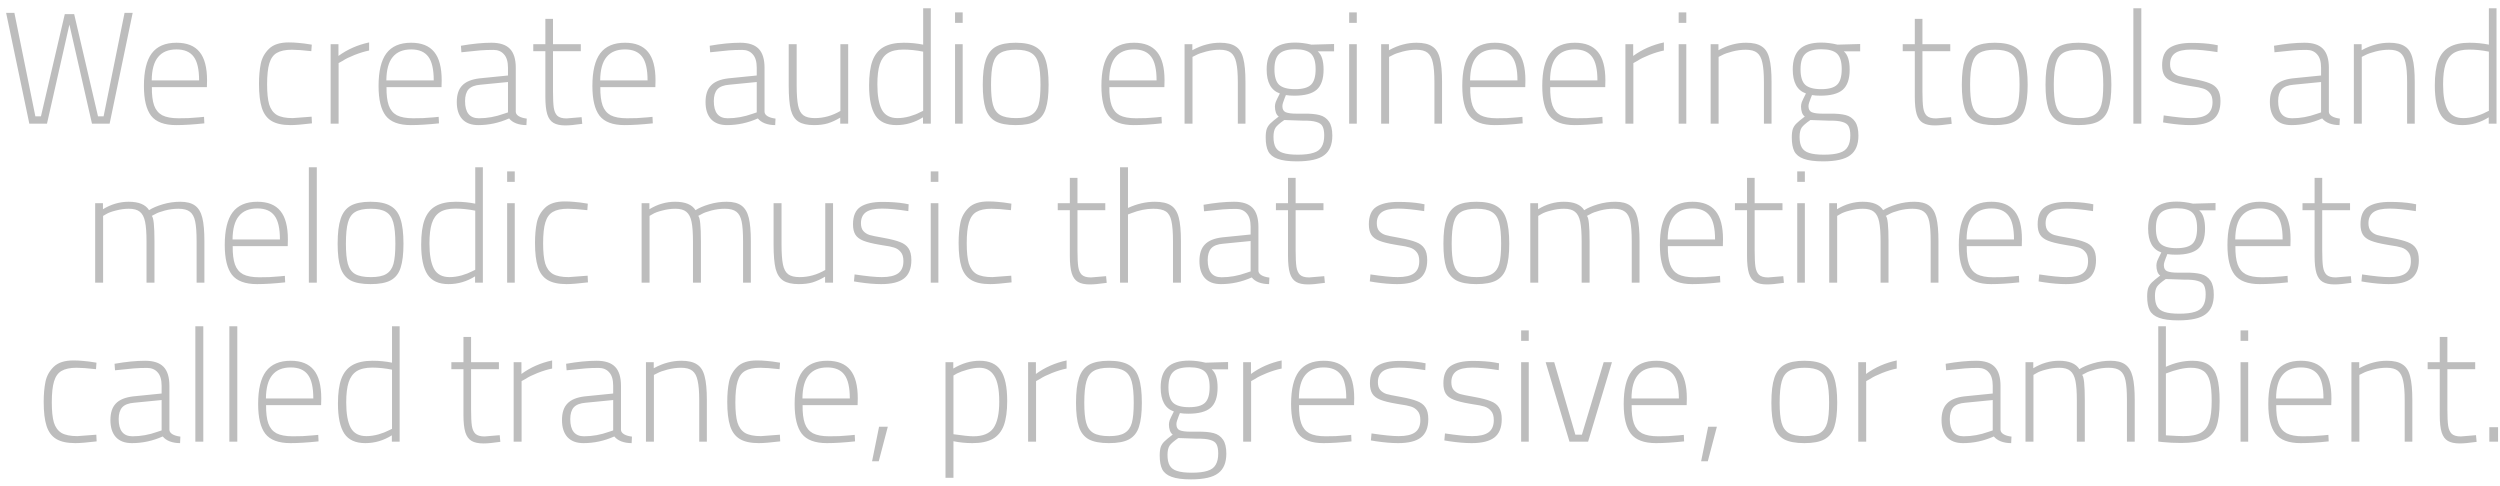 <svg width="283" height="55" viewBox="0 0 283 55" fill="none" xmlns="http://www.w3.org/2000/svg">
<path d="M0.692 1.454H1.628L4.004 13.172H4.634L7.334 1.598H8.396L11.095 13.172H11.726L14.101 1.454H15.02L12.409 14H10.412L7.856 2.786L5.318 14H3.32L0.692 1.454ZM19.946 14.162C18.602 14.162 17.654 13.808 17.102 13.1C16.562 12.392 16.292 11.27 16.292 9.734C16.292 8.066 16.586 6.836 17.174 6.044C17.774 5.24 18.71 4.838 19.982 4.838C21.158 4.838 22.028 5.186 22.592 5.882C23.156 6.566 23.438 7.64 23.438 9.104L23.42 9.86H17.192C17.18 10.724 17.264 11.414 17.444 11.93C17.624 12.434 17.93 12.806 18.362 13.046C18.806 13.274 19.418 13.388 20.198 13.388C20.522 13.388 20.9 13.382 21.332 13.37C21.776 13.346 22.184 13.316 22.556 13.28L23.096 13.226L23.132 13.964C21.884 14.096 20.822 14.162 19.946 14.162ZM22.538 9.104C22.538 7.856 22.334 6.962 21.926 6.422C21.518 5.87 20.87 5.594 19.982 5.594C19.058 5.594 18.362 5.882 17.894 6.458C17.426 7.022 17.186 7.904 17.174 9.104H22.538ZM32.9 14.162C31.976 14.162 31.256 14.006 30.74 13.694C30.224 13.382 29.858 12.89 29.642 12.218C29.426 11.546 29.318 10.64 29.318 9.5C29.318 8.636 29.384 7.88 29.516 7.232C29.648 6.572 29.96 6.002 30.452 5.522C30.944 5.042 31.688 4.802 32.684 4.802C33.056 4.802 33.422 4.82 33.782 4.856C34.142 4.88 34.646 4.946 35.294 5.054L35.24 5.792C34.292 5.684 33.56 5.63 33.044 5.63C32.312 5.63 31.742 5.75 31.334 5.99C30.938 6.218 30.656 6.614 30.488 7.178C30.32 7.73 30.236 8.522 30.236 9.554C30.236 10.526 30.314 11.282 30.47 11.822C30.638 12.362 30.926 12.758 31.334 13.01C31.754 13.25 32.354 13.37 33.134 13.37L35.276 13.208L35.312 13.964C34.22 14.096 33.416 14.162 32.9 14.162ZM37.429 5H38.312V6.332C39.331 5.588 40.489 5.078 41.785 4.802V5.72C41.294 5.816 40.742 5.984 40.13 6.224C39.529 6.464 39.092 6.68 38.816 6.872L38.33 7.142V14H37.429V5ZM46.507 14.162C45.163 14.162 44.215 13.808 43.663 13.1C43.123 12.392 42.853 11.27 42.853 9.734C42.853 8.066 43.147 6.836 43.735 6.044C44.335 5.24 45.271 4.838 46.543 4.838C47.719 4.838 48.589 5.186 49.153 5.882C49.717 6.566 49.999 7.64 49.999 9.104L49.981 9.86H43.753C43.741 10.724 43.825 11.414 44.005 11.93C44.185 12.434 44.491 12.806 44.923 13.046C45.367 13.274 45.979 13.388 46.759 13.388C47.083 13.388 47.461 13.382 47.893 13.37C48.337 13.346 48.745 13.316 49.117 13.28L49.657 13.226L49.693 13.964C48.445 14.096 47.383 14.162 46.507 14.162ZM49.099 9.104C49.099 7.856 48.895 6.962 48.487 6.422C48.079 5.87 47.431 5.594 46.543 5.594C45.619 5.594 44.923 5.882 44.455 6.458C43.987 7.022 43.747 7.904 43.735 9.104H49.099ZM54.138 14.162C53.346 14.162 52.739 13.934 52.319 13.478C51.911 13.022 51.708 12.38 51.708 11.552C51.708 10.724 51.911 10.1 52.319 9.68C52.727 9.248 53.382 8.978 54.282 8.87L57.504 8.546V7.682C57.504 6.986 57.353 6.476 57.053 6.152C56.766 5.816 56.364 5.648 55.847 5.648C55.319 5.648 54.828 5.666 54.371 5.702C53.916 5.738 53.202 5.81 52.23 5.918L52.175 5.18C53.471 4.952 54.623 4.838 55.632 4.838C56.58 4.838 57.276 5.066 57.719 5.522C58.163 5.978 58.386 6.698 58.386 7.682V12.668C58.398 12.86 58.511 13.022 58.727 13.154C58.944 13.286 59.243 13.376 59.627 13.424L59.592 14.162C59.16 14.162 58.77 14.096 58.422 13.964C58.086 13.832 57.822 13.646 57.63 13.406C56.502 13.91 55.337 14.162 54.138 14.162ZM54.209 13.388C55.145 13.388 56.081 13.22 57.017 12.884L57.504 12.722V9.284L54.389 9.59C53.766 9.638 53.316 9.812 53.039 10.112C52.776 10.412 52.644 10.856 52.644 11.444C52.644 12.74 53.166 13.388 54.209 13.388ZM64.003 14.198C63.427 14.198 62.977 14.102 62.653 13.91C62.329 13.718 62.095 13.394 61.951 12.938C61.807 12.47 61.735 11.81 61.735 10.958V5.792H60.367V5H61.735V2.138H62.599V5H65.749V5.792H62.599V10.346C62.599 11.174 62.629 11.792 62.689 12.2C62.749 12.596 62.881 12.896 63.085 13.1C63.301 13.304 63.649 13.406 64.129 13.406L65.839 13.262L65.911 14.018C65.071 14.138 64.435 14.198 64.003 14.198ZM70.712 14.162C69.368 14.162 68.42 13.808 67.868 13.1C67.328 12.392 67.058 11.27 67.058 9.734C67.058 8.066 67.352 6.836 67.94 6.044C68.54 5.24 69.476 4.838 70.748 4.838C71.924 4.838 72.794 5.186 73.358 5.882C73.922 6.566 74.204 7.64 74.204 9.104L74.186 9.86H67.958C67.946 10.724 68.03 11.414 68.21 11.93C68.39 12.434 68.696 12.806 69.128 13.046C69.572 13.274 70.184 13.388 70.964 13.388C71.288 13.388 71.666 13.382 72.098 13.37C72.542 13.346 72.95 13.316 73.322 13.28L73.862 13.226L73.898 13.964C72.65 14.096 71.588 14.162 70.712 14.162ZM73.304 9.104C73.304 7.856 73.1 6.962 72.692 6.422C72.284 5.87 71.636 5.594 70.748 5.594C69.824 5.594 69.128 5.882 68.66 6.458C68.192 7.022 67.952 7.904 67.94 9.104H73.304ZM82.298 14.162C81.506 14.162 80.9 13.934 80.48 13.478C80.072 13.022 79.868 12.38 79.868 11.552C79.868 10.724 80.072 10.1 80.48 9.68C80.888 9.248 81.542 8.978 82.442 8.87L85.664 8.546V7.682C85.664 6.986 85.514 6.476 85.214 6.152C84.926 5.816 84.524 5.648 84.008 5.648C83.48 5.648 82.988 5.666 82.532 5.702C82.076 5.738 81.362 5.81 80.39 5.918L80.336 5.18C81.632 4.952 82.784 4.838 83.792 4.838C84.74 4.838 85.436 5.066 85.88 5.522C86.324 5.978 86.546 6.698 86.546 7.682V12.668C86.558 12.86 86.672 13.022 86.888 13.154C87.104 13.286 87.404 13.376 87.788 13.424L87.752 14.162C87.32 14.162 86.93 14.096 86.582 13.964C86.246 13.832 85.982 13.646 85.79 13.406C84.662 13.91 83.498 14.162 82.298 14.162ZM82.37 13.388C83.306 13.388 84.242 13.22 85.178 12.884L85.664 12.722V9.284L82.55 9.59C81.926 9.638 81.476 9.812 81.2 10.112C80.936 10.412 80.804 10.856 80.804 11.444C80.804 12.74 81.326 13.388 82.37 13.388ZM92.145 14.162C91.377 14.162 90.789 14.03 90.381 13.766C89.973 13.502 89.685 13.058 89.517 12.434C89.361 11.798 89.283 10.886 89.283 9.698V5H90.183V9.644C90.183 10.652 90.237 11.42 90.345 11.948C90.453 12.464 90.651 12.83 90.939 13.046C91.227 13.262 91.659 13.37 92.235 13.37C93.243 13.37 94.209 13.1 95.133 12.56V5H96.015V14H95.115V13.316C94.635 13.604 94.167 13.82 93.711 13.964C93.267 14.096 92.745 14.162 92.145 14.162ZM101.478 14.162C100.374 14.162 99.582 13.802 99.102 13.082C98.622 12.35 98.382 11.216 98.382 9.68C98.382 8.516 98.508 7.586 98.76 6.89C99.024 6.182 99.438 5.666 100.002 5.342C100.578 5.006 101.346 4.838 102.306 4.838C103.062 4.838 103.794 4.91 104.502 5.054V0.932H105.366V14H104.484V13.28C103.548 13.868 102.546 14.162 101.478 14.162ZM101.604 13.37C102.036 13.37 102.492 13.304 102.972 13.172C103.452 13.028 103.824 12.884 104.088 12.74L104.502 12.542V5.846C103.71 5.69 102.966 5.612 102.27 5.612C101.514 5.612 100.92 5.75 100.488 6.026C100.068 6.302 99.768 6.722 99.588 7.286C99.408 7.85 99.318 8.606 99.318 9.554C99.318 10.826 99.486 11.78 99.822 12.416C100.17 13.052 100.764 13.37 101.604 13.37ZM108.111 5H108.975V14H108.111V5ZM108.111 1.4H108.975V2.588H108.111V1.4ZM114.975 14.162C113.991 14.162 113.229 14.018 112.689 13.73C112.161 13.43 111.789 12.956 111.573 12.308C111.357 11.648 111.249 10.742 111.249 9.59C111.249 8.378 111.363 7.436 111.591 6.764C111.819 6.08 112.197 5.588 112.725 5.288C113.265 4.988 114.015 4.838 114.975 4.838C115.947 4.838 116.697 4.994 117.225 5.306C117.765 5.606 118.143 6.098 118.359 6.782C118.587 7.454 118.701 8.39 118.701 9.59C118.701 10.742 118.593 11.648 118.377 12.308C118.173 12.956 117.801 13.43 117.261 13.73C116.733 14.018 115.971 14.162 114.975 14.162ZM115.011 13.37C115.791 13.37 116.373 13.25 116.757 13.01C117.153 12.77 117.423 12.392 117.567 11.876C117.711 11.348 117.783 10.586 117.783 9.59C117.783 8.534 117.705 7.73 117.549 7.178C117.393 6.614 117.117 6.218 116.721 5.99C116.337 5.75 115.767 5.63 115.011 5.63C114.243 5.63 113.655 5.75 113.247 5.99C112.851 6.218 112.575 6.614 112.419 7.178C112.263 7.73 112.185 8.534 112.185 9.59C112.185 10.574 112.257 11.33 112.401 11.858C112.545 12.386 112.815 12.77 113.211 13.01C113.619 13.25 114.219 13.37 115.011 13.37ZM128.333 14.162C126.989 14.162 126.041 13.808 125.489 13.1C124.949 12.392 124.679 11.27 124.679 9.734C124.679 8.066 124.973 6.836 125.561 6.044C126.161 5.24 127.097 4.838 128.369 4.838C129.545 4.838 130.415 5.186 130.979 5.882C131.543 6.566 131.825 7.64 131.825 9.104L131.807 9.86H125.579C125.567 10.724 125.651 11.414 125.831 11.93C126.011 12.434 126.317 12.806 126.749 13.046C127.193 13.274 127.805 13.388 128.585 13.388C128.909 13.388 129.287 13.382 129.719 13.37C130.163 13.346 130.571 13.316 130.943 13.28L131.483 13.226L131.519 13.964C130.271 14.096 129.209 14.162 128.333 14.162ZM130.925 9.104C130.925 7.856 130.721 6.962 130.313 6.422C129.905 5.87 129.257 5.594 128.369 5.594C127.445 5.594 126.749 5.882 126.281 6.458C125.813 7.022 125.573 7.904 125.561 9.104H130.925ZM134.092 5H134.974V5.684C135.55 5.372 136.084 5.156 136.576 5.036C137.068 4.904 137.578 4.838 138.106 4.838C138.874 4.838 139.462 4.976 139.87 5.252C140.29 5.516 140.578 5.966 140.734 6.602C140.902 7.226 140.986 8.126 140.986 9.302V14H140.122V9.32C140.122 8.348 140.062 7.604 139.942 7.088C139.834 6.572 139.636 6.2 139.348 5.972C139.06 5.744 138.634 5.63 138.07 5.63C137.578 5.63 137.074 5.696 136.558 5.828C136.042 5.96 135.652 6.098 135.388 6.242L134.992 6.44V14H134.092V5ZM146.805 18.266C145.869 18.266 145.143 18.17 144.627 17.978C144.123 17.798 143.769 17.516 143.565 17.132C143.373 16.748 143.277 16.226 143.277 15.566C143.277 15.146 143.319 14.816 143.403 14.576C143.499 14.336 143.637 14.132 143.817 13.964C143.997 13.784 144.309 13.526 144.753 13.19C144.609 13.094 144.501 12.944 144.429 12.74C144.357 12.524 144.321 12.296 144.321 12.056C144.321 11.9 144.351 11.732 144.411 11.552C144.483 11.372 144.639 11.048 144.879 10.58C143.883 10.232 143.385 9.326 143.385 7.862C143.385 6.83 143.643 6.068 144.159 5.576C144.675 5.072 145.497 4.82 146.625 4.82C147.189 4.82 147.801 4.898 148.461 5.054L151.017 4.982V5.81H149.163C149.607 6.182 149.829 6.872 149.829 7.88C149.829 8.948 149.565 9.71 149.037 10.166C148.521 10.61 147.681 10.832 146.517 10.832C146.133 10.832 145.815 10.808 145.563 10.76C145.539 10.808 145.515 10.868 145.491 10.94C145.479 11 145.455 11.06 145.419 11.12C145.347 11.3 145.287 11.468 145.239 11.624C145.191 11.768 145.167 11.9 145.167 12.02C145.167 12.368 145.293 12.596 145.545 12.704C145.809 12.812 146.211 12.866 146.751 12.866H147.597C148.329 12.854 148.923 12.908 149.379 13.028C149.835 13.148 150.189 13.394 150.441 13.766C150.693 14.126 150.819 14.654 150.819 15.35C150.819 16.37 150.513 17.108 149.901 17.564C149.301 18.032 148.269 18.266 146.805 18.266ZM146.607 10.094C147.459 10.094 148.059 9.926 148.407 9.59C148.755 9.254 148.929 8.666 148.929 7.826C148.929 6.998 148.755 6.416 148.407 6.08C148.059 5.744 147.471 5.576 146.643 5.576C145.779 5.576 145.167 5.75 144.807 6.098C144.447 6.434 144.267 7.016 144.267 7.844C144.267 8.672 144.441 9.254 144.789 9.59C145.149 9.926 145.755 10.094 146.607 10.094ZM146.913 17.51C147.669 17.51 148.263 17.438 148.695 17.294C149.127 17.162 149.433 16.934 149.613 16.61C149.805 16.298 149.901 15.872 149.901 15.332C149.901 14.876 149.835 14.528 149.703 14.288C149.583 14.06 149.349 13.898 149.001 13.802C148.665 13.694 148.155 13.646 147.471 13.658L145.383 13.586C144.879 13.934 144.549 14.222 144.393 14.45C144.237 14.69 144.159 15.038 144.159 15.494C144.159 16.01 144.243 16.412 144.411 16.7C144.579 16.988 144.855 17.192 145.239 17.312C145.635 17.444 146.193 17.51 146.913 17.51ZM152.724 5H153.588V14H152.724V5ZM152.724 1.4H153.588V2.588H152.724V1.4ZM156.346 5H157.228V5.684C157.804 5.372 158.338 5.156 158.83 5.036C159.322 4.904 159.832 4.838 160.36 4.838C161.128 4.838 161.716 4.976 162.124 5.252C162.544 5.516 162.832 5.966 162.988 6.602C163.156 7.226 163.24 8.126 163.24 9.302V14H162.376V9.32C162.376 8.348 162.316 7.604 162.196 7.088C162.088 6.572 161.89 6.2 161.602 5.972C161.314 5.744 160.888 5.63 160.324 5.63C159.832 5.63 159.328 5.696 158.812 5.828C158.296 5.96 157.906 6.098 157.642 6.242L157.246 6.44V14H156.346V5ZM169.184 14.162C167.84 14.162 166.892 13.808 166.34 13.1C165.8 12.392 165.53 11.27 165.53 9.734C165.53 8.066 165.824 6.836 166.412 6.044C167.012 5.24 167.948 4.838 169.22 4.838C170.396 4.838 171.266 5.186 171.83 5.882C172.394 6.566 172.676 7.64 172.676 9.104L172.658 9.86H166.43C166.418 10.724 166.502 11.414 166.682 11.93C166.862 12.434 167.168 12.806 167.6 13.046C168.044 13.274 168.656 13.388 169.436 13.388C169.76 13.388 170.138 13.382 170.57 13.37C171.014 13.346 171.422 13.316 171.794 13.28L172.334 13.226L172.37 13.964C171.122 14.096 170.06 14.162 169.184 14.162ZM171.776 9.104C171.776 7.856 171.572 6.962 171.164 6.422C170.756 5.87 170.108 5.594 169.22 5.594C168.296 5.594 167.6 5.882 167.132 6.458C166.664 7.022 166.424 7.904 166.412 9.104H171.776ZM178.237 14.162C176.893 14.162 175.945 13.808 175.393 13.1C174.853 12.392 174.583 11.27 174.583 9.734C174.583 8.066 174.877 6.836 175.465 6.044C176.065 5.24 177.001 4.838 178.273 4.838C179.449 4.838 180.319 5.186 180.883 5.882C181.447 6.566 181.729 7.64 181.729 9.104L181.711 9.86H175.483C175.471 10.724 175.555 11.414 175.735 11.93C175.915 12.434 176.221 12.806 176.653 13.046C177.097 13.274 177.709 13.388 178.489 13.388C178.813 13.388 179.191 13.382 179.623 13.37C180.067 13.346 180.475 13.316 180.847 13.28L181.387 13.226L181.423 13.964C180.175 14.096 179.113 14.162 178.237 14.162ZM180.829 9.104C180.829 7.856 180.625 6.962 180.217 6.422C179.809 5.87 179.161 5.594 178.273 5.594C177.349 5.594 176.653 5.882 176.185 6.458C175.717 7.022 175.477 7.904 175.465 9.104H180.829ZM183.996 5H184.878V6.332C185.898 5.588 187.056 5.078 188.352 4.802V5.72C187.86 5.816 187.308 5.984 186.696 6.224C186.096 6.464 185.658 6.68 185.382 6.872L184.896 7.142V14H183.996V5ZM190.025 5H190.889V14H190.025V5ZM190.025 1.4H190.889V2.588H190.025V1.4ZM193.646 5H194.528V5.684C195.104 5.372 195.638 5.156 196.13 5.036C196.622 4.904 197.132 4.838 197.66 4.838C198.428 4.838 199.016 4.976 199.424 5.252C199.844 5.516 200.132 5.966 200.288 6.602C200.456 7.226 200.54 8.126 200.54 9.302V14H199.676V9.32C199.676 8.348 199.616 7.604 199.496 7.088C199.388 6.572 199.19 6.2 198.902 5.972C198.614 5.744 198.188 5.63 197.624 5.63C197.132 5.63 196.628 5.696 196.112 5.828C195.596 5.96 195.206 6.098 194.942 6.242L194.546 6.44V14H193.646V5ZM206.359 18.266C205.423 18.266 204.697 18.17 204.181 17.978C203.677 17.798 203.323 17.516 203.119 17.132C202.927 16.748 202.831 16.226 202.831 15.566C202.831 15.146 202.873 14.816 202.957 14.576C203.053 14.336 203.191 14.132 203.371 13.964C203.551 13.784 203.863 13.526 204.307 13.19C204.163 13.094 204.055 12.944 203.983 12.74C203.911 12.524 203.875 12.296 203.875 12.056C203.875 11.9 203.905 11.732 203.965 11.552C204.037 11.372 204.193 11.048 204.433 10.58C203.437 10.232 202.939 9.326 202.939 7.862C202.939 6.83 203.197 6.068 203.713 5.576C204.229 5.072 205.051 4.82 206.179 4.82C206.743 4.82 207.355 4.898 208.015 5.054L210.571 4.982V5.81H208.717C209.161 6.182 209.383 6.872 209.383 7.88C209.383 8.948 209.119 9.71 208.591 10.166C208.075 10.61 207.235 10.832 206.071 10.832C205.687 10.832 205.369 10.808 205.117 10.76C205.093 10.808 205.069 10.868 205.045 10.94C205.033 11 205.009 11.06 204.973 11.12C204.901 11.3 204.841 11.468 204.793 11.624C204.745 11.768 204.721 11.9 204.721 12.02C204.721 12.368 204.847 12.596 205.099 12.704C205.363 12.812 205.765 12.866 206.305 12.866H207.151C207.883 12.854 208.477 12.908 208.933 13.028C209.389 13.148 209.743 13.394 209.995 13.766C210.247 14.126 210.373 14.654 210.373 15.35C210.373 16.37 210.067 17.108 209.455 17.564C208.855 18.032 207.823 18.266 206.359 18.266ZM206.161 10.094C207.013 10.094 207.613 9.926 207.961 9.59C208.309 9.254 208.483 8.666 208.483 7.826C208.483 6.998 208.309 6.416 207.961 6.08C207.613 5.744 207.025 5.576 206.197 5.576C205.333 5.576 204.721 5.75 204.361 6.098C204.001 6.434 203.821 7.016 203.821 7.844C203.821 8.672 203.995 9.254 204.343 9.59C204.703 9.926 205.309 10.094 206.161 10.094ZM206.467 17.51C207.223 17.51 207.817 17.438 208.249 17.294C208.681 17.162 208.987 16.934 209.167 16.61C209.359 16.298 209.455 15.872 209.455 15.332C209.455 14.876 209.389 14.528 209.257 14.288C209.137 14.06 208.903 13.898 208.555 13.802C208.219 13.694 207.709 13.646 207.025 13.658L204.937 13.586C204.433 13.934 204.103 14.222 203.947 14.45C203.791 14.69 203.713 15.038 203.713 15.494C203.713 16.01 203.797 16.412 203.965 16.7C204.133 16.988 204.409 17.192 204.793 17.312C205.189 17.444 205.747 17.51 206.467 17.51ZM219.024 14.198C218.448 14.198 217.998 14.102 217.674 13.91C217.35 13.718 217.116 13.394 216.972 12.938C216.828 12.47 216.756 11.81 216.756 10.958V5.792H215.388V5H216.756V2.138H217.62V5H220.77V5.792H217.62V10.346C217.62 11.174 217.65 11.792 217.71 12.2C217.77 12.596 217.902 12.896 218.106 13.1C218.322 13.304 218.67 13.406 219.15 13.406L220.86 13.262L220.932 14.018C220.092 14.138 219.456 14.198 219.024 14.198ZM225.805 14.162C224.821 14.162 224.059 14.018 223.519 13.73C222.991 13.43 222.619 12.956 222.403 12.308C222.187 11.648 222.079 10.742 222.079 9.59C222.079 8.378 222.193 7.436 222.421 6.764C222.649 6.08 223.027 5.588 223.555 5.288C224.095 4.988 224.845 4.838 225.805 4.838C226.777 4.838 227.527 4.994 228.055 5.306C228.595 5.606 228.973 6.098 229.189 6.782C229.417 7.454 229.531 8.39 229.531 9.59C229.531 10.742 229.423 11.648 229.207 12.308C229.003 12.956 228.631 13.43 228.091 13.73C227.563 14.018 226.801 14.162 225.805 14.162ZM225.841 13.37C226.621 13.37 227.203 13.25 227.587 13.01C227.983 12.77 228.253 12.392 228.397 11.876C228.541 11.348 228.613 10.586 228.613 9.59C228.613 8.534 228.535 7.73 228.379 7.178C228.223 6.614 227.947 6.218 227.551 5.99C227.167 5.75 226.597 5.63 225.841 5.63C225.073 5.63 224.485 5.75 224.077 5.99C223.681 6.218 223.405 6.614 223.249 7.178C223.093 7.73 223.015 8.534 223.015 9.59C223.015 10.574 223.087 11.33 223.231 11.858C223.375 12.386 223.645 12.77 224.041 13.01C224.449 13.25 225.049 13.37 225.841 13.37ZM235.28 14.162C234.296 14.162 233.534 14.018 232.994 13.73C232.466 13.43 232.094 12.956 231.878 12.308C231.662 11.648 231.554 10.742 231.554 9.59C231.554 8.378 231.668 7.436 231.896 6.764C232.124 6.08 232.502 5.588 233.03 5.288C233.57 4.988 234.32 4.838 235.28 4.838C236.252 4.838 237.002 4.994 237.53 5.306C238.07 5.606 238.448 6.098 238.664 6.782C238.892 7.454 239.006 8.39 239.006 9.59C239.006 10.742 238.898 11.648 238.682 12.308C238.478 12.956 238.106 13.43 237.566 13.73C237.038 14.018 236.276 14.162 235.28 14.162ZM235.316 13.37C236.096 13.37 236.678 13.25 237.062 13.01C237.458 12.77 237.728 12.392 237.872 11.876C238.016 11.348 238.088 10.586 238.088 9.59C238.088 8.534 238.01 7.73 237.854 7.178C237.698 6.614 237.422 6.218 237.026 5.99C236.642 5.75 236.072 5.63 235.316 5.63C234.548 5.63 233.96 5.75 233.552 5.99C233.156 6.218 232.88 6.614 232.724 7.178C232.568 7.73 232.49 8.534 232.49 9.59C232.49 10.574 232.562 11.33 232.706 11.858C232.85 12.386 233.12 12.77 233.516 13.01C233.924 13.25 234.524 13.37 235.316 13.37ZM241.497 0.932H242.397V14H241.497V0.932ZM247.938 14.162C247.206 14.162 246.36 14.09 245.4 13.946L244.86 13.856L244.932 13.064C246.288 13.268 247.314 13.37 248.01 13.37C248.85 13.37 249.468 13.226 249.864 12.938C250.26 12.65 250.458 12.188 250.458 11.552C250.458 11.096 250.356 10.754 250.152 10.526C249.96 10.286 249.708 10.118 249.396 10.022C249.096 9.926 248.676 9.842 248.136 9.77C248.052 9.746 247.914 9.722 247.722 9.698C246.942 9.566 246.342 9.416 245.922 9.248C245.502 9.08 245.202 8.852 245.022 8.564C244.842 8.276 244.752 7.886 244.752 7.394C244.752 6.446 245.034 5.786 245.598 5.414C246.174 5.042 247.002 4.856 248.082 4.856C249.042 4.856 249.876 4.916 250.584 5.036L251.052 5.126L251.016 5.9C249.792 5.708 248.802 5.612 248.046 5.612C247.206 5.612 246.594 5.75 246.21 6.026C245.838 6.302 245.652 6.716 245.652 7.268C245.652 7.652 245.742 7.946 245.922 8.15C246.102 8.354 246.336 8.504 246.624 8.6C246.924 8.684 247.356 8.774 247.92 8.87C248.004 8.894 248.13 8.918 248.298 8.942C249.09 9.086 249.69 9.242 250.098 9.41C250.518 9.566 250.83 9.8 251.034 10.112C251.25 10.424 251.358 10.868 251.358 11.444C251.358 12.404 251.076 13.1 250.512 13.532C249.96 13.952 249.102 14.162 247.938 14.162ZM259.38 14.162C258.588 14.162 257.982 13.934 257.562 13.478C257.154 13.022 256.95 12.38 256.95 11.552C256.95 10.724 257.154 10.1 257.562 9.68C257.97 9.248 258.624 8.978 259.524 8.87L262.746 8.546V7.682C262.746 6.986 262.596 6.476 262.296 6.152C262.008 5.816 261.606 5.648 261.09 5.648C260.562 5.648 260.07 5.666 259.614 5.702C259.158 5.738 258.444 5.81 257.472 5.918L257.418 5.18C258.714 4.952 259.866 4.838 260.874 4.838C261.822 4.838 262.518 5.066 262.962 5.522C263.406 5.978 263.628 6.698 263.628 7.682V12.668C263.64 12.86 263.754 13.022 263.97 13.154C264.186 13.286 264.486 13.376 264.87 13.424L264.834 14.162C264.402 14.162 264.012 14.096 263.664 13.964C263.328 13.832 263.064 13.646 262.872 13.406C261.744 13.91 260.58 14.162 259.38 14.162ZM259.452 13.388C260.388 13.388 261.324 13.22 262.26 12.884L262.746 12.722V9.284L259.632 9.59C259.008 9.638 258.558 9.812 258.282 10.112C258.018 10.412 257.886 10.856 257.886 11.444C257.886 12.74 258.408 13.388 259.452 13.388ZM266.455 5H267.337V5.684C267.913 5.372 268.447 5.156 268.939 5.036C269.431 4.904 269.941 4.838 270.469 4.838C271.237 4.838 271.825 4.976 272.233 5.252C272.653 5.516 272.941 5.966 273.097 6.602C273.265 7.226 273.349 8.126 273.349 9.302V14H272.485V9.32C272.485 8.348 272.425 7.604 272.305 7.088C272.197 6.572 271.999 6.2 271.711 5.972C271.423 5.744 270.997 5.63 270.433 5.63C269.941 5.63 269.437 5.696 268.921 5.828C268.405 5.96 268.015 6.098 267.751 6.242L267.355 6.44V14H266.455V5ZM278.718 14.162C277.614 14.162 276.822 13.802 276.342 13.082C275.862 12.35 275.622 11.216 275.622 9.68C275.622 8.516 275.748 7.586 276 6.89C276.264 6.182 276.678 5.666 277.242 5.342C277.818 5.006 278.586 4.838 279.546 4.838C280.302 4.838 281.034 4.91 281.742 5.054V0.932H282.606V14H281.724V13.28C280.788 13.868 279.786 14.162 278.718 14.162ZM278.844 13.37C279.276 13.37 279.732 13.304 280.212 13.172C280.692 13.028 281.064 12.884 281.328 12.74L281.742 12.542V5.846C280.95 5.69 280.206 5.612 279.51 5.612C278.754 5.612 278.16 5.75 277.728 6.026C277.308 6.302 277.008 6.722 276.828 7.286C276.648 7.85 276.558 8.606 276.558 9.554C276.558 10.826 276.726 11.78 277.062 12.416C277.41 13.052 278.004 13.37 278.844 13.37ZM10.772 23H11.654V23.684C12.578 23.12 13.55 22.838 14.57 22.838C15.71 22.838 16.478 23.156 16.874 23.792C17.258 23.54 17.774 23.318 18.422 23.126C19.07 22.934 19.73 22.838 20.402 22.838C21.122 22.838 21.68 22.982 22.076 23.27C22.472 23.558 22.748 24.02 22.904 24.656C23.06 25.292 23.138 26.174 23.138 27.302V32H22.256V27.32C22.256 26.324 22.202 25.574 22.094 25.07C21.986 24.554 21.788 24.188 21.5 23.972C21.212 23.744 20.78 23.63 20.204 23.63C19.688 23.63 19.178 23.696 18.674 23.828C18.17 23.96 17.798 24.098 17.558 24.242L17.18 24.44C17.384 24.608 17.486 25.568 17.486 27.32V32H16.586V27.356C16.586 26.372 16.532 25.622 16.424 25.106C16.316 24.578 16.118 24.2 15.83 23.972C15.554 23.744 15.14 23.63 14.588 23.63C14.108 23.63 13.622 23.696 13.13 23.828C12.638 23.948 12.266 24.086 12.014 24.242L11.672 24.44V32H10.772V23ZM29.096 32.162C27.752 32.162 26.804 31.808 26.252 31.1C25.712 30.392 25.442 29.27 25.442 27.734C25.442 26.066 25.736 24.836 26.324 24.044C26.924 23.24 27.86 22.838 29.132 22.838C30.308 22.838 31.178 23.186 31.742 23.882C32.306 24.566 32.588 25.64 32.588 27.104L32.57 27.86H26.342C26.33 28.724 26.414 29.414 26.594 29.93C26.774 30.434 27.08 30.806 27.512 31.046C27.956 31.274 28.568 31.388 29.348 31.388C29.672 31.388 30.05 31.382 30.482 31.37C30.926 31.346 31.334 31.316 31.706 31.28L32.246 31.226L32.282 31.964C31.034 32.096 29.972 32.162 29.096 32.162ZM31.688 27.104C31.688 25.856 31.484 24.962 31.076 24.422C30.668 23.87 30.02 23.594 29.132 23.594C28.208 23.594 27.512 23.882 27.044 24.458C26.576 25.022 26.336 25.904 26.324 27.104H31.688ZM34.962 18.932H35.862V32H34.962V18.932ZM41.947 32.162C40.963 32.162 40.201 32.018 39.661 31.73C39.133 31.43 38.761 30.956 38.545 30.308C38.329 29.648 38.221 28.742 38.221 27.59C38.221 26.378 38.335 25.436 38.563 24.764C38.791 24.08 39.169 23.588 39.697 23.288C40.237 22.988 40.987 22.838 41.947 22.838C42.919 22.838 43.669 22.994 44.197 23.306C44.737 23.606 45.115 24.098 45.331 24.782C45.559 25.454 45.673 26.39 45.673 27.59C45.673 28.742 45.565 29.648 45.349 30.308C45.145 30.956 44.773 31.43 44.233 31.73C43.705 32.018 42.943 32.162 41.947 32.162ZM41.983 31.37C42.763 31.37 43.345 31.25 43.729 31.01C44.125 30.77 44.395 30.392 44.539 29.876C44.683 29.348 44.755 28.586 44.755 27.59C44.755 26.534 44.677 25.73 44.521 25.178C44.365 24.614 44.089 24.218 43.693 23.99C43.309 23.75 42.739 23.63 41.983 23.63C41.215 23.63 40.627 23.75 40.219 23.99C39.823 24.218 39.547 24.614 39.391 25.178C39.235 25.73 39.157 26.534 39.157 27.59C39.157 28.574 39.229 29.33 39.373 29.858C39.517 30.386 39.787 30.77 40.183 31.01C40.591 31.25 41.191 31.37 41.983 31.37ZM50.773 32.162C49.669 32.162 48.877 31.802 48.398 31.082C47.917 30.35 47.678 29.216 47.678 27.68C47.678 26.516 47.803 25.586 48.056 24.89C48.319 24.182 48.733 23.666 49.297 23.342C49.873 23.006 50.642 22.838 51.602 22.838C52.358 22.838 53.09 22.91 53.797 23.054V18.932H54.661V32H53.779V31.28C52.843 31.868 51.842 32.162 50.773 32.162ZM50.9 31.37C51.331 31.37 51.788 31.304 52.267 31.172C52.748 31.028 53.12 30.884 53.383 30.74L53.797 30.542V23.846C53.005 23.69 52.261 23.612 51.566 23.612C50.809 23.612 50.215 23.75 49.783 24.026C49.364 24.302 49.063 24.722 48.883 25.286C48.703 25.85 48.614 26.606 48.614 27.554C48.614 28.826 48.782 29.78 49.117 30.416C49.465 31.052 50.059 31.37 50.9 31.37ZM57.407 23H58.271V32H57.407V23ZM57.407 19.4H58.271V20.588H57.407V19.4ZM64.145 32.162C63.221 32.162 62.501 32.006 61.985 31.694C61.469 31.382 61.103 30.89 60.887 30.218C60.671 29.546 60.563 28.64 60.563 27.5C60.563 26.636 60.629 25.88 60.761 25.232C60.893 24.572 61.205 24.002 61.697 23.522C62.189 23.042 62.933 22.802 63.929 22.802C64.301 22.802 64.667 22.82 65.027 22.856C65.387 22.88 65.891 22.946 66.539 23.054L66.485 23.792C65.537 23.684 64.805 23.63 64.289 23.63C63.557 23.63 62.987 23.75 62.579 23.99C62.183 24.218 61.901 24.614 61.733 25.178C61.565 25.73 61.481 26.522 61.481 27.554C61.481 28.526 61.559 29.282 61.715 29.822C61.883 30.362 62.171 30.758 62.579 31.01C62.999 31.25 63.599 31.37 64.379 31.37L66.521 31.208L66.557 31.964C65.465 32.096 64.661 32.162 64.145 32.162ZM72.63 23H73.512V23.684C74.436 23.12 75.408 22.838 76.428 22.838C77.568 22.838 78.336 23.156 78.732 23.792C79.116 23.54 79.632 23.318 80.28 23.126C80.928 22.934 81.588 22.838 82.26 22.838C82.98 22.838 83.538 22.982 83.934 23.27C84.33 23.558 84.606 24.02 84.762 24.656C84.918 25.292 84.996 26.174 84.996 27.302V32H84.114V27.32C84.114 26.324 84.06 25.574 83.952 25.07C83.844 24.554 83.646 24.188 83.358 23.972C83.07 23.744 82.638 23.63 82.062 23.63C81.546 23.63 81.036 23.696 80.532 23.828C80.028 23.96 79.656 24.098 79.416 24.242L79.038 24.44C79.242 24.608 79.344 25.568 79.344 27.32V32H78.444V27.356C78.444 26.372 78.39 25.622 78.282 25.106C78.174 24.578 77.976 24.2 77.688 23.972C77.412 23.744 76.998 23.63 76.446 23.63C75.966 23.63 75.48 23.696 74.988 23.828C74.496 23.948 74.124 24.086 73.872 24.242L73.53 24.44V32H72.63V23ZM90.431 32.162C89.663 32.162 89.075 32.03 88.667 31.766C88.259 31.502 87.971 31.058 87.803 30.434C87.647 29.798 87.569 28.886 87.569 27.698V23H88.469V27.644C88.469 28.652 88.523 29.42 88.631 29.948C88.739 30.464 88.937 30.83 89.225 31.046C89.513 31.262 89.945 31.37 90.521 31.37C91.529 31.37 92.495 31.1 93.419 30.56V23H94.301V32H93.401V31.316C92.921 31.604 92.453 31.82 91.997 31.964C91.553 32.096 91.031 32.162 90.431 32.162ZM99.746 32.162C99.014 32.162 98.168 32.09 97.208 31.946L96.668 31.856L96.74 31.064C98.096 31.268 99.122 31.37 99.818 31.37C100.658 31.37 101.276 31.226 101.672 30.938C102.068 30.65 102.266 30.188 102.266 29.552C102.266 29.096 102.164 28.754 101.96 28.526C101.768 28.286 101.516 28.118 101.204 28.022C100.904 27.926 100.484 27.842 99.944 27.77C99.86 27.746 99.722 27.722 99.53 27.698C98.75 27.566 98.15 27.416 97.73 27.248C97.31 27.08 97.01 26.852 96.83 26.564C96.65 26.276 96.56 25.886 96.56 25.394C96.56 24.446 96.842 23.786 97.406 23.414C97.982 23.042 98.81 22.856 99.89 22.856C100.85 22.856 101.684 22.916 102.392 23.036L102.86 23.126L102.824 23.9C101.6 23.708 100.61 23.612 99.854 23.612C99.014 23.612 98.402 23.75 98.018 24.026C97.646 24.302 97.46 24.716 97.46 25.268C97.46 25.652 97.55 25.946 97.73 26.15C97.91 26.354 98.144 26.504 98.432 26.6C98.732 26.684 99.164 26.774 99.728 26.87C99.812 26.894 99.938 26.918 100.106 26.942C100.898 27.086 101.498 27.242 101.906 27.41C102.326 27.566 102.638 27.8 102.842 28.112C103.058 28.424 103.166 28.868 103.166 29.444C103.166 30.404 102.884 31.1 102.32 31.532C101.768 31.952 100.91 32.162 99.746 32.162ZM105.36 23H106.224V32H105.36V23ZM105.36 19.4H106.224V20.588H105.36V19.4ZM112.098 32.162C111.174 32.162 110.454 32.006 109.938 31.694C109.422 31.382 109.056 30.89 108.84 30.218C108.624 29.546 108.516 28.64 108.516 27.5C108.516 26.636 108.582 25.88 108.714 25.232C108.846 24.572 109.158 24.002 109.65 23.522C110.142 23.042 110.886 22.802 111.882 22.802C112.254 22.802 112.62 22.82 112.98 22.856C113.34 22.88 113.844 22.946 114.492 23.054L114.438 23.792C113.49 23.684 112.758 23.63 112.242 23.63C111.51 23.63 110.94 23.75 110.532 23.99C110.136 24.218 109.854 24.614 109.686 25.178C109.518 25.73 109.434 26.522 109.434 27.554C109.434 28.526 109.512 29.282 109.668 29.822C109.836 30.362 110.124 30.758 110.532 31.01C110.952 31.25 111.552 31.37 112.332 31.37L114.474 31.208L114.51 31.964C113.418 32.096 112.614 32.162 112.098 32.162ZM123.373 32.198C122.797 32.198 122.347 32.102 122.023 31.91C121.699 31.718 121.465 31.394 121.321 30.938C121.177 30.47 121.105 29.81 121.105 28.958V23.792H119.737V23H121.105V20.138H121.969V23H125.119V23.792H121.969V28.346C121.969 29.174 121.999 29.792 122.059 30.2C122.119 30.596 122.251 30.896 122.455 31.1C122.671 31.304 123.019 31.406 123.499 31.406L125.209 31.262L125.281 32.018C124.441 32.138 123.805 32.198 123.373 32.198ZM126.788 18.932H127.688V23.54C128.708 23.072 129.722 22.838 130.73 22.838C131.522 22.838 132.128 22.976 132.548 23.252C132.968 23.516 133.262 23.966 133.43 24.602C133.598 25.226 133.682 26.126 133.682 27.302V32H132.782V27.338C132.782 26.306 132.722 25.532 132.602 25.016C132.494 24.5 132.284 24.14 131.972 23.936C131.66 23.732 131.186 23.63 130.55 23.63C129.758 23.63 128.93 23.798 128.066 24.134L127.688 24.278V32H126.788V18.932ZM138.205 32.162C137.413 32.162 136.807 31.934 136.387 31.478C135.979 31.022 135.775 30.38 135.775 29.552C135.775 28.724 135.979 28.1 136.387 27.68C136.795 27.248 137.449 26.978 138.349 26.87L141.571 26.546V25.682C141.571 24.986 141.421 24.476 141.121 24.152C140.833 23.816 140.431 23.648 139.915 23.648C139.387 23.648 138.895 23.666 138.439 23.702C137.983 23.738 137.269 23.81 136.297 23.918L136.243 23.18C137.539 22.952 138.691 22.838 139.699 22.838C140.647 22.838 141.343 23.066 141.787 23.522C142.231 23.978 142.453 24.698 142.453 25.682V30.668C142.465 30.86 142.579 31.022 142.795 31.154C143.011 31.286 143.311 31.376 143.695 31.424L143.659 32.162C143.227 32.162 142.837 32.096 142.489 31.964C142.153 31.832 141.889 31.646 141.697 31.406C140.569 31.91 139.405 32.162 138.205 32.162ZM138.277 31.388C139.213 31.388 140.149 31.22 141.085 30.884L141.571 30.722V27.284L138.457 27.59C137.833 27.638 137.383 27.812 137.107 28.112C136.843 28.412 136.711 28.856 136.711 29.444C136.711 30.74 137.233 31.388 138.277 31.388ZM148.07 32.198C147.494 32.198 147.044 32.102 146.72 31.91C146.396 31.718 146.162 31.394 146.018 30.938C145.874 30.47 145.802 29.81 145.802 28.958V23.792H144.434V23H145.802V20.138H146.666V23H149.816V23.792H146.666V28.346C146.666 29.174 146.696 29.792 146.756 30.2C146.816 30.596 146.948 30.896 147.152 31.1C147.368 31.304 147.716 31.406 148.196 31.406L149.906 31.262L149.978 32.018C149.138 32.138 148.502 32.198 148.07 32.198ZM158.14 32.162C157.408 32.162 156.562 32.09 155.602 31.946L155.062 31.856L155.134 31.064C156.49 31.268 157.516 31.37 158.212 31.37C159.052 31.37 159.67 31.226 160.066 30.938C160.462 30.65 160.66 30.188 160.66 29.552C160.66 29.096 160.558 28.754 160.354 28.526C160.162 28.286 159.91 28.118 159.598 28.022C159.298 27.926 158.878 27.842 158.338 27.77C158.254 27.746 158.116 27.722 157.924 27.698C157.144 27.566 156.544 27.416 156.124 27.248C155.704 27.08 155.404 26.852 155.224 26.564C155.044 26.276 154.954 25.886 154.954 25.394C154.954 24.446 155.236 23.786 155.8 23.414C156.376 23.042 157.204 22.856 158.284 22.856C159.244 22.856 160.078 22.916 160.786 23.036L161.254 23.126L161.218 23.9C159.994 23.708 159.004 23.612 158.248 23.612C157.408 23.612 156.796 23.75 156.412 24.026C156.04 24.302 155.854 24.716 155.854 25.268C155.854 25.652 155.944 25.946 156.124 26.15C156.304 26.354 156.538 26.504 156.826 26.6C157.126 26.684 157.558 26.774 158.122 26.87C158.206 26.894 158.332 26.918 158.5 26.942C159.292 27.086 159.892 27.242 160.3 27.41C160.72 27.566 161.032 27.8 161.236 28.112C161.452 28.424 161.56 28.868 161.56 29.444C161.56 30.404 161.278 31.1 160.714 31.532C160.162 31.952 159.304 32.162 158.14 32.162ZM167.121 32.162C166.137 32.162 165.375 32.018 164.835 31.73C164.307 31.43 163.935 30.956 163.719 30.308C163.503 29.648 163.395 28.742 163.395 27.59C163.395 26.378 163.509 25.436 163.737 24.764C163.965 24.08 164.343 23.588 164.871 23.288C165.411 22.988 166.161 22.838 167.121 22.838C168.093 22.838 168.843 22.994 169.371 23.306C169.911 23.606 170.289 24.098 170.505 24.782C170.733 25.454 170.847 26.39 170.847 27.59C170.847 28.742 170.739 29.648 170.523 30.308C170.319 30.956 169.947 31.43 169.407 31.73C168.879 32.018 168.117 32.162 167.121 32.162ZM167.157 31.37C167.937 31.37 168.519 31.25 168.903 31.01C169.299 30.77 169.569 30.392 169.713 29.876C169.857 29.348 169.929 28.586 169.929 27.59C169.929 26.534 169.851 25.73 169.695 25.178C169.539 24.614 169.263 24.218 168.867 23.99C168.483 23.75 167.913 23.63 167.157 23.63C166.389 23.63 165.801 23.75 165.393 23.99C164.997 24.218 164.721 24.614 164.565 25.178C164.409 25.73 164.331 26.534 164.331 27.59C164.331 28.574 164.403 29.33 164.547 29.858C164.691 30.386 164.961 30.77 165.357 31.01C165.765 31.25 166.365 31.37 167.157 31.37ZM173.229 23H174.111V23.684C175.035 23.12 176.007 22.838 177.027 22.838C178.167 22.838 178.935 23.156 179.331 23.792C179.715 23.54 180.231 23.318 180.879 23.126C181.527 22.934 182.187 22.838 182.859 22.838C183.579 22.838 184.137 22.982 184.533 23.27C184.929 23.558 185.205 24.02 185.361 24.656C185.517 25.292 185.595 26.174 185.595 27.302V32H184.713V27.32C184.713 26.324 184.659 25.574 184.551 25.07C184.443 24.554 184.245 24.188 183.957 23.972C183.669 23.744 183.237 23.63 182.661 23.63C182.145 23.63 181.635 23.696 181.131 23.828C180.627 23.96 180.255 24.098 180.015 24.242L179.637 24.44C179.841 24.608 179.943 25.568 179.943 27.32V32H179.043V27.356C179.043 26.372 178.989 25.622 178.881 25.106C178.773 24.578 178.575 24.2 178.287 23.972C178.011 23.744 177.597 23.63 177.045 23.63C176.565 23.63 176.079 23.696 175.587 23.828C175.095 23.948 174.723 24.086 174.471 24.242L174.129 24.44V32H173.229V23ZM191.553 32.162C190.209 32.162 189.261 31.808 188.709 31.1C188.169 30.392 187.899 29.27 187.899 27.734C187.899 26.066 188.193 24.836 188.781 24.044C189.381 23.24 190.317 22.838 191.589 22.838C192.765 22.838 193.635 23.186 194.199 23.882C194.763 24.566 195.045 25.64 195.045 27.104L195.027 27.86H188.799C188.787 28.724 188.871 29.414 189.051 29.93C189.231 30.434 189.537 30.806 189.969 31.046C190.413 31.274 191.025 31.388 191.805 31.388C192.129 31.388 192.507 31.382 192.939 31.37C193.383 31.346 193.791 31.316 194.163 31.28L194.703 31.226L194.739 31.964C193.491 32.096 192.429 32.162 191.553 32.162ZM194.145 27.104C194.145 25.856 193.941 24.962 193.533 24.422C193.125 23.87 192.477 23.594 191.589 23.594C190.665 23.594 189.969 23.882 189.501 24.458C189.033 25.022 188.793 25.904 188.781 27.104H194.145ZM200.031 32.198C199.455 32.198 199.005 32.102 198.681 31.91C198.357 31.718 198.123 31.394 197.979 30.938C197.835 30.47 197.763 29.81 197.763 28.958V23.792H196.395V23H197.763V20.138H198.627V23H201.777V23.792H198.627V28.346C198.627 29.174 198.657 29.792 198.717 30.2C198.777 30.596 198.909 30.896 199.113 31.1C199.329 31.304 199.677 31.406 200.157 31.406L201.867 31.262L201.939 32.018C201.099 32.138 200.463 32.198 200.031 32.198ZM203.446 23H204.31V32H203.446V23ZM203.446 19.4H204.31V20.588H203.446V19.4ZM207.067 23H207.949V23.684C208.873 23.12 209.845 22.838 210.865 22.838C212.005 22.838 212.773 23.156 213.169 23.792C213.553 23.54 214.069 23.318 214.717 23.126C215.365 22.934 216.025 22.838 216.697 22.838C217.417 22.838 217.975 22.982 218.371 23.27C218.767 23.558 219.043 24.02 219.199 24.656C219.355 25.292 219.433 26.174 219.433 27.302V32H218.551V27.32C218.551 26.324 218.497 25.574 218.389 25.07C218.281 24.554 218.083 24.188 217.795 23.972C217.507 23.744 217.075 23.63 216.499 23.63C215.983 23.63 215.473 23.696 214.969 23.828C214.465 23.96 214.093 24.098 213.853 24.242L213.475 24.44C213.679 24.608 213.781 25.568 213.781 27.32V32H212.881V27.356C212.881 26.372 212.827 25.622 212.719 25.106C212.611 24.578 212.413 24.2 212.125 23.972C211.849 23.744 211.435 23.63 210.883 23.63C210.403 23.63 209.917 23.696 209.425 23.828C208.933 23.948 208.561 24.086 208.309 24.242L207.967 24.44V32H207.067V23ZM225.391 32.162C224.047 32.162 223.099 31.808 222.547 31.1C222.007 30.392 221.737 29.27 221.737 27.734C221.737 26.066 222.031 24.836 222.619 24.044C223.219 23.24 224.155 22.838 225.427 22.838C226.603 22.838 227.473 23.186 228.037 23.882C228.601 24.566 228.883 25.64 228.883 27.104L228.865 27.86H222.637C222.625 28.724 222.709 29.414 222.889 29.93C223.069 30.434 223.375 30.806 223.807 31.046C224.251 31.274 224.863 31.388 225.643 31.388C225.967 31.388 226.345 31.382 226.777 31.37C227.221 31.346 227.629 31.316 228.001 31.28L228.541 31.226L228.577 31.964C227.329 32.096 226.267 32.162 225.391 32.162ZM227.983 27.104C227.983 25.856 227.779 24.962 227.371 24.422C226.963 23.87 226.315 23.594 225.427 23.594C224.503 23.594 223.807 23.882 223.339 24.458C222.871 25.022 222.631 25.904 222.619 27.104H227.983ZM233.849 32.162C233.117 32.162 232.271 32.09 231.311 31.946L230.771 31.856L230.843 31.064C232.199 31.268 233.225 31.37 233.921 31.37C234.761 31.37 235.379 31.226 235.775 30.938C236.171 30.65 236.369 30.188 236.369 29.552C236.369 29.096 236.267 28.754 236.063 28.526C235.871 28.286 235.619 28.118 235.307 28.022C235.007 27.926 234.587 27.842 234.047 27.77C233.963 27.746 233.825 27.722 233.633 27.698C232.853 27.566 232.253 27.416 231.833 27.248C231.413 27.08 231.113 26.852 230.933 26.564C230.753 26.276 230.663 25.886 230.663 25.394C230.663 24.446 230.945 23.786 231.509 23.414C232.085 23.042 232.913 22.856 233.993 22.856C234.953 22.856 235.787 22.916 236.495 23.036L236.963 23.126L236.927 23.9C235.703 23.708 234.713 23.612 233.957 23.612C233.117 23.612 232.505 23.75 232.121 24.026C231.749 24.302 231.563 24.716 231.563 25.268C231.563 25.652 231.653 25.946 231.833 26.15C232.013 26.354 232.247 26.504 232.535 26.6C232.835 26.684 233.267 26.774 233.831 26.87C233.915 26.894 234.041 26.918 234.209 26.942C235.001 27.086 235.601 27.242 236.009 27.41C236.429 27.566 236.741 27.8 236.945 28.112C237.161 28.424 237.269 28.868 237.269 29.444C237.269 30.404 236.987 31.1 236.423 31.532C235.871 31.952 235.013 32.162 233.849 32.162ZM246.587 36.266C245.651 36.266 244.925 36.17 244.409 35.978C243.905 35.798 243.551 35.516 243.347 35.132C243.155 34.748 243.059 34.226 243.059 33.566C243.059 33.146 243.101 32.816 243.185 32.576C243.281 32.336 243.419 32.132 243.599 31.964C243.779 31.784 244.091 31.526 244.535 31.19C244.391 31.094 244.283 30.944 244.211 30.74C244.139 30.524 244.103 30.296 244.103 30.056C244.103 29.9 244.133 29.732 244.193 29.552C244.265 29.372 244.421 29.048 244.661 28.58C243.665 28.232 243.167 27.326 243.167 25.862C243.167 24.83 243.425 24.068 243.941 23.576C244.457 23.072 245.279 22.82 246.407 22.82C246.971 22.82 247.583 22.898 248.243 23.054L250.799 22.982V23.81H248.945C249.389 24.182 249.611 24.872 249.611 25.88C249.611 26.948 249.347 27.71 248.819 28.166C248.303 28.61 247.463 28.832 246.299 28.832C245.915 28.832 245.597 28.808 245.345 28.76C245.321 28.808 245.297 28.868 245.273 28.94C245.261 29 245.237 29.06 245.201 29.12C245.129 29.3 245.069 29.468 245.021 29.624C244.973 29.768 244.949 29.9 244.949 30.02C244.949 30.368 245.075 30.596 245.327 30.704C245.591 30.812 245.993 30.866 246.533 30.866H247.379C248.111 30.854 248.705 30.908 249.161 31.028C249.617 31.148 249.971 31.394 250.223 31.766C250.475 32.126 250.601 32.654 250.601 33.35C250.601 34.37 250.295 35.108 249.683 35.564C249.083 36.032 248.051 36.266 246.587 36.266ZM246.389 28.094C247.241 28.094 247.841 27.926 248.189 27.59C248.537 27.254 248.711 26.666 248.711 25.826C248.711 24.998 248.537 24.416 248.189 24.08C247.841 23.744 247.253 23.576 246.425 23.576C245.561 23.576 244.949 23.75 244.589 24.098C244.229 24.434 244.049 25.016 244.049 25.844C244.049 26.672 244.223 27.254 244.571 27.59C244.931 27.926 245.537 28.094 246.389 28.094ZM246.695 35.51C247.451 35.51 248.045 35.438 248.477 35.294C248.909 35.162 249.215 34.934 249.395 34.61C249.587 34.298 249.683 33.872 249.683 33.332C249.683 32.876 249.617 32.528 249.485 32.288C249.365 32.06 249.131 31.898 248.783 31.802C248.447 31.694 247.937 31.646 247.253 31.658L245.165 31.586C244.661 31.934 244.331 32.222 244.175 32.45C244.019 32.69 243.941 33.038 243.941 33.494C243.941 34.01 244.025 34.412 244.193 34.7C244.361 34.988 244.637 35.192 245.021 35.312C245.417 35.444 245.975 35.51 246.695 35.51ZM255.801 32.162C254.457 32.162 253.509 31.808 252.957 31.1C252.417 30.392 252.147 29.27 252.147 27.734C252.147 26.066 252.441 24.836 253.029 24.044C253.629 23.24 254.565 22.838 255.837 22.838C257.013 22.838 257.883 23.186 258.447 23.882C259.011 24.566 259.293 25.64 259.293 27.104L259.275 27.86H253.047C253.035 28.724 253.119 29.414 253.299 29.93C253.479 30.434 253.785 30.806 254.217 31.046C254.661 31.274 255.273 31.388 256.053 31.388C256.377 31.388 256.755 31.382 257.187 31.37C257.631 31.346 258.039 31.316 258.411 31.28L258.951 31.226L258.987 31.964C257.739 32.096 256.677 32.162 255.801 32.162ZM258.393 27.104C258.393 25.856 258.189 24.962 257.781 24.422C257.373 23.87 256.725 23.594 255.837 23.594C254.913 23.594 254.217 23.882 253.749 24.458C253.281 25.022 253.041 25.904 253.029 27.104H258.393ZM264.279 32.198C263.703 32.198 263.253 32.102 262.929 31.91C262.605 31.718 262.371 31.394 262.227 30.938C262.083 30.47 262.011 29.81 262.011 28.958V23.792H260.643V23H262.011V20.138H262.875V23H266.025V23.792H262.875V28.346C262.875 29.174 262.905 29.792 262.965 30.2C263.025 30.596 263.157 30.896 263.361 31.1C263.577 31.304 263.925 31.406 264.405 31.406L266.115 31.262L266.187 32.018C265.347 32.138 264.711 32.198 264.279 32.198ZM270.394 32.162C269.662 32.162 268.816 32.09 267.856 31.946L267.316 31.856L267.388 31.064C268.744 31.268 269.77 31.37 270.466 31.37C271.306 31.37 271.924 31.226 272.32 30.938C272.716 30.65 272.914 30.188 272.914 29.552C272.914 29.096 272.812 28.754 272.608 28.526C272.416 28.286 272.164 28.118 271.852 28.022C271.552 27.926 271.132 27.842 270.592 27.77C270.508 27.746 270.37 27.722 270.178 27.698C269.398 27.566 268.798 27.416 268.378 27.248C267.958 27.08 267.658 26.852 267.478 26.564C267.298 26.276 267.208 25.886 267.208 25.394C267.208 24.446 267.49 23.786 268.054 23.414C268.63 23.042 269.458 22.856 270.538 22.856C271.498 22.856 272.332 22.916 273.04 23.036L273.508 23.126L273.472 23.9C272.248 23.708 271.258 23.612 270.502 23.612C269.662 23.612 269.05 23.75 268.666 24.026C268.294 24.302 268.108 24.716 268.108 25.268C268.108 25.652 268.198 25.946 268.378 26.15C268.558 26.354 268.792 26.504 269.08 26.6C269.38 26.684 269.812 26.774 270.376 26.87C270.46 26.894 270.586 26.918 270.754 26.942C271.546 27.086 272.146 27.242 272.554 27.41C272.974 27.566 273.286 27.8 273.49 28.112C273.706 28.424 273.814 28.868 273.814 29.444C273.814 30.404 273.532 31.1 272.968 31.532C272.416 31.952 271.558 32.162 270.394 32.162ZM8.528 50.162C7.604 50.162 6.884 50.006 6.368 49.694C5.852 49.382 5.486 48.89 5.27 48.218C5.054 47.546 4.946 46.64 4.946 45.5C4.946 44.636 5.012 43.88 5.144 43.232C5.276 42.572 5.588 42.002 6.08 41.522C6.572 41.042 7.316 40.802 8.312 40.802C8.684 40.802 9.05 40.82 9.41 40.856C9.77 40.88 10.274 40.946 10.922 41.054L10.868 41.792C9.92 41.684 9.188 41.63 8.672 41.63C7.94 41.63 7.37 41.75 6.962 41.99C6.566 42.218 6.284 42.614 6.116 43.178C5.948 43.73 5.864 44.522 5.864 45.554C5.864 46.526 5.942 47.282 6.098 47.822C6.266 48.362 6.554 48.758 6.962 49.01C7.382 49.25 7.982 49.37 8.762 49.37L10.904 49.208L10.94 49.964C9.848 50.096 9.044 50.162 8.528 50.162ZM14.93 50.162C14.137 50.162 13.531 49.934 13.111 49.478C12.704 49.022 12.499 48.38 12.499 47.552C12.499 46.724 12.704 46.1 13.111 45.68C13.52 45.248 14.174 44.978 15.073 44.87L18.296 44.546V43.682C18.296 42.986 18.145 42.476 17.846 42.152C17.558 41.816 17.155 41.648 16.64 41.648C16.111 41.648 15.62 41.666 15.164 41.702C14.707 41.738 13.993 41.81 13.021 41.918L12.967 41.18C14.264 40.952 15.415 40.838 16.424 40.838C17.372 40.838 18.067 41.066 18.512 41.522C18.956 41.978 19.177 42.698 19.177 43.682V48.668C19.189 48.86 19.303 49.022 19.52 49.154C19.735 49.286 20.035 49.376 20.419 49.424L20.384 50.162C19.951 50.162 19.561 50.096 19.213 49.964C18.878 49.832 18.613 49.646 18.422 49.406C17.294 49.91 16.13 50.162 14.93 50.162ZM15.002 49.388C15.938 49.388 16.873 49.22 17.809 48.884L18.296 48.722V45.284L15.181 45.59C14.557 45.638 14.107 45.812 13.832 46.112C13.568 46.412 13.435 46.856 13.435 47.444C13.435 48.74 13.957 49.388 15.002 49.388ZM22.113 36.932H23.013V50H22.113V36.932ZM25.962 36.932H26.862V50H25.962V36.932ZM32.875 50.162C31.531 50.162 30.583 49.808 30.031 49.1C29.491 48.392 29.221 47.27 29.221 45.734C29.221 44.066 29.515 42.836 30.103 42.044C30.703 41.24 31.639 40.838 32.911 40.838C34.087 40.838 34.957 41.186 35.521 41.882C36.085 42.566 36.367 43.64 36.367 45.104L36.349 45.86H30.121C30.109 46.724 30.193 47.414 30.373 47.93C30.553 48.434 30.859 48.806 31.291 49.046C31.735 49.274 32.347 49.388 33.127 49.388C33.451 49.388 33.829 49.382 34.261 49.37C34.705 49.346 35.113 49.316 35.485 49.28L36.025 49.226L36.061 49.964C34.813 50.096 33.751 50.162 32.875 50.162ZM35.467 45.104C35.467 43.856 35.263 42.962 34.855 42.422C34.447 41.87 33.799 41.594 32.911 41.594C31.987 41.594 31.291 41.882 30.823 42.458C30.355 43.022 30.115 43.904 30.103 45.104H35.467ZM41.352 50.162C40.248 50.162 39.456 49.802 38.976 49.082C38.496 48.35 38.256 47.216 38.256 45.68C38.256 44.516 38.382 43.586 38.634 42.89C38.898 42.182 39.312 41.666 39.876 41.342C40.452 41.006 41.22 40.838 42.18 40.838C42.936 40.838 43.668 40.91 44.376 41.054V36.932H45.24V50H44.358V49.28C43.422 49.868 42.42 50.162 41.352 50.162ZM41.478 49.37C41.91 49.37 42.366 49.304 42.846 49.172C43.326 49.028 43.698 48.884 43.962 48.74L44.376 48.542V41.846C43.584 41.69 42.84 41.612 42.144 41.612C41.388 41.612 40.794 41.75 40.362 42.026C39.942 42.302 39.642 42.722 39.462 43.286C39.282 43.85 39.192 44.606 39.192 45.554C39.192 46.826 39.36 47.78 39.696 48.416C40.044 49.052 40.638 49.37 41.478 49.37ZM54.73 50.198C54.154 50.198 53.704 50.102 53.38 49.91C53.056 49.718 52.822 49.394 52.678 48.938C52.534 48.47 52.462 47.81 52.462 46.958V41.792H51.094V41H52.462V38.138H53.326V41H56.476V41.792H53.326V46.346C53.326 47.174 53.356 47.792 53.416 48.2C53.476 48.596 53.608 48.896 53.812 49.1C54.028 49.304 54.376 49.406 54.856 49.406L56.566 49.262L56.638 50.018C55.798 50.138 55.162 50.198 54.73 50.198ZM58.145 41H59.027V42.332C60.047 41.588 61.205 41.078 62.501 40.802V41.72C62.009 41.816 61.457 41.984 60.845 42.224C60.245 42.464 59.807 42.68 59.531 42.872L59.045 43.142V50H58.145V41ZM66.047 50.162C65.255 50.162 64.649 49.934 64.229 49.478C63.821 49.022 63.617 48.38 63.617 47.552C63.617 46.724 63.821 46.1 64.229 45.68C64.637 45.248 65.291 44.978 66.191 44.87L69.413 44.546V43.682C69.413 42.986 69.263 42.476 68.963 42.152C68.675 41.816 68.273 41.648 67.757 41.648C67.229 41.648 66.737 41.666 66.281 41.702C65.825 41.738 65.111 41.81 64.139 41.918L64.085 41.18C65.381 40.952 66.533 40.838 67.541 40.838C68.489 40.838 69.185 41.066 69.629 41.522C70.073 41.978 70.295 42.698 70.295 43.682V48.668C70.307 48.86 70.421 49.022 70.637 49.154C70.853 49.286 71.153 49.376 71.537 49.424L71.501 50.162C71.069 50.162 70.679 50.096 70.331 49.964C69.995 49.832 69.731 49.646 69.539 49.406C68.411 49.91 67.247 50.162 66.047 50.162ZM66.119 49.388C67.055 49.388 67.991 49.22 68.927 48.884L69.413 48.722V45.284L66.299 45.59C65.675 45.638 65.225 45.812 64.949 46.112C64.685 46.412 64.553 46.856 64.553 47.444C64.553 48.74 65.075 49.388 66.119 49.388ZM73.122 41H74.004V41.684C74.58 41.372 75.114 41.156 75.606 41.036C76.098 40.904 76.608 40.838 77.136 40.838C77.904 40.838 78.492 40.976 78.9 41.252C79.32 41.516 79.608 41.966 79.764 42.602C79.932 43.226 80.016 44.126 80.016 45.302V50H79.152V45.32C79.152 44.348 79.092 43.604 78.972 43.088C78.864 42.572 78.666 42.2 78.378 41.972C78.09 41.744 77.664 41.63 77.1 41.63C76.608 41.63 76.104 41.696 75.588 41.828C75.072 41.96 74.682 42.098 74.418 42.242L74.022 42.44V50H73.122V41ZM85.907 50.162C84.983 50.162 84.263 50.006 83.747 49.694C83.231 49.382 82.865 48.89 82.649 48.218C82.433 47.546 82.325 46.64 82.325 45.5C82.325 44.636 82.391 43.88 82.523 43.232C82.655 42.572 82.967 42.002 83.459 41.522C83.951 41.042 84.695 40.802 85.691 40.802C86.063 40.802 86.429 40.82 86.789 40.856C87.149 40.88 87.653 40.946 88.301 41.054L88.247 41.792C87.299 41.684 86.567 41.63 86.051 41.63C85.319 41.63 84.749 41.75 84.341 41.99C83.945 42.218 83.663 42.614 83.495 43.178C83.327 43.73 83.243 44.522 83.243 45.554C83.243 46.526 83.321 47.282 83.477 47.822C83.645 48.362 83.933 48.758 84.341 49.01C84.761 49.25 85.361 49.37 86.141 49.37L88.283 49.208L88.319 49.964C87.227 50.096 86.423 50.162 85.907 50.162ZM93.607 50.162C92.263 50.162 91.315 49.808 90.763 49.1C90.223 48.392 89.953 47.27 89.953 45.734C89.953 44.066 90.247 42.836 90.835 42.044C91.435 41.24 92.371 40.838 93.643 40.838C94.819 40.838 95.689 41.186 96.253 41.882C96.817 42.566 97.099 43.64 97.099 45.104L97.081 45.86H90.853C90.841 46.724 90.925 47.414 91.105 47.93C91.285 48.434 91.591 48.806 92.023 49.046C92.467 49.274 93.079 49.388 93.859 49.388C94.183 49.388 94.561 49.382 94.993 49.37C95.437 49.346 95.845 49.316 96.217 49.28L96.757 49.226L96.793 49.964C95.545 50.096 94.483 50.162 93.607 50.162ZM96.199 45.104C96.199 43.856 95.995 42.962 95.587 42.422C95.179 41.87 94.531 41.594 93.643 41.594C92.719 41.594 92.023 41.882 91.555 42.458C91.087 43.022 90.847 43.904 90.835 45.104H96.199ZM99.51 48.308H100.5L99.474 52.214H98.718L99.51 48.308ZM107.03 41H107.912V41.72C108.884 41.132 109.88 40.838 110.9 40.838C112.004 40.838 112.796 41.198 113.276 41.918C113.768 42.638 114.014 43.796 114.014 45.392C114.014 46.532 113.888 47.45 113.636 48.146C113.384 48.83 112.97 49.34 112.394 49.676C111.818 50 111.044 50.162 110.072 50.162C109.34 50.162 108.626 50.09 107.93 49.946V54.086H107.03V41ZM110.198 49.388C111.254 49.388 112.004 49.082 112.448 48.47C112.892 47.846 113.114 46.844 113.114 45.464C113.114 44.096 112.922 43.118 112.538 42.53C112.166 41.93 111.608 41.63 110.864 41.63C110.456 41.63 110.006 41.702 109.514 41.846C109.034 41.978 108.638 42.122 108.326 42.278L107.93 42.512V49.154C108.986 49.31 109.742 49.388 110.198 49.388ZM116.382 41H117.264V42.332C118.284 41.588 119.442 41.078 120.738 40.802V41.72C120.246 41.816 119.694 41.984 119.082 42.224C118.482 42.464 118.044 42.68 117.768 42.872L117.282 43.142V50H116.382V41ZM125.531 50.162C124.547 50.162 123.785 50.018 123.245 49.73C122.717 49.43 122.345 48.956 122.129 48.308C121.913 47.648 121.805 46.742 121.805 45.59C121.805 44.378 121.919 43.436 122.147 42.764C122.375 42.08 122.753 41.588 123.281 41.288C123.821 40.988 124.571 40.838 125.531 40.838C126.503 40.838 127.253 40.994 127.781 41.306C128.321 41.606 128.699 42.098 128.915 42.782C129.143 43.454 129.257 44.39 129.257 45.59C129.257 46.742 129.149 47.648 128.933 48.308C128.729 48.956 128.357 49.43 127.817 49.73C127.289 50.018 126.527 50.162 125.531 50.162ZM125.567 49.37C126.347 49.37 126.929 49.25 127.313 49.01C127.709 48.77 127.979 48.392 128.123 47.876C128.267 47.348 128.339 46.586 128.339 45.59C128.339 44.534 128.261 43.73 128.105 43.178C127.949 42.614 127.673 42.218 127.277 41.99C126.893 41.75 126.323 41.63 125.567 41.63C124.799 41.63 124.211 41.75 123.803 41.99C123.407 42.218 123.131 42.614 122.975 43.178C122.819 43.73 122.741 44.534 122.741 45.59C122.741 46.574 122.813 47.33 122.957 47.858C123.101 48.386 123.371 48.77 123.767 49.01C124.175 49.25 124.775 49.37 125.567 49.37ZM134.807 54.266C133.871 54.266 133.145 54.17 132.629 53.978C132.125 53.798 131.771 53.516 131.567 53.132C131.375 52.748 131.279 52.226 131.279 51.566C131.279 51.146 131.321 50.816 131.405 50.576C131.501 50.336 131.639 50.132 131.819 49.964C131.999 49.784 132.311 49.526 132.755 49.19C132.611 49.094 132.503 48.944 132.431 48.74C132.359 48.524 132.323 48.296 132.323 48.056C132.323 47.9 132.353 47.732 132.413 47.552C132.485 47.372 132.641 47.048 132.881 46.58C131.885 46.232 131.387 45.326 131.387 43.862C131.387 42.83 131.645 42.068 132.161 41.576C132.677 41.072 133.499 40.82 134.627 40.82C135.191 40.82 135.803 40.898 136.463 41.054L139.019 40.982V41.81H137.165C137.609 42.182 137.831 42.872 137.831 43.88C137.831 44.948 137.567 45.71 137.039 46.166C136.523 46.61 135.683 46.832 134.519 46.832C134.135 46.832 133.817 46.808 133.565 46.76C133.541 46.808 133.517 46.868 133.493 46.94C133.481 47 133.457 47.06 133.421 47.12C133.349 47.3 133.289 47.468 133.241 47.624C133.193 47.768 133.169 47.9 133.169 48.02C133.169 48.368 133.295 48.596 133.547 48.704C133.811 48.812 134.213 48.866 134.753 48.866H135.599C136.331 48.854 136.925 48.908 137.381 49.028C137.837 49.148 138.191 49.394 138.443 49.766C138.695 50.126 138.821 50.654 138.821 51.35C138.821 52.37 138.515 53.108 137.903 53.564C137.303 54.032 136.271 54.266 134.807 54.266ZM134.609 46.094C135.461 46.094 136.061 45.926 136.409 45.59C136.757 45.254 136.931 44.666 136.931 43.826C136.931 42.998 136.757 42.416 136.409 42.08C136.061 41.744 135.473 41.576 134.645 41.576C133.781 41.576 133.169 41.75 132.809 42.098C132.449 42.434 132.269 43.016 132.269 43.844C132.269 44.672 132.443 45.254 132.791 45.59C133.151 45.926 133.757 46.094 134.609 46.094ZM134.915 53.51C135.671 53.51 136.265 53.438 136.697 53.294C137.129 53.162 137.435 52.934 137.615 52.61C137.807 52.298 137.903 51.872 137.903 51.332C137.903 50.876 137.837 50.528 137.705 50.288C137.585 50.06 137.351 49.898 137.003 49.802C136.667 49.694 136.157 49.646 135.473 49.658L133.385 49.586C132.881 49.934 132.551 50.222 132.395 50.45C132.239 50.69 132.161 51.038 132.161 51.494C132.161 52.01 132.245 52.412 132.413 52.7C132.581 52.988 132.857 53.192 133.241 53.312C133.637 53.444 134.195 53.51 134.915 53.51ZM140.727 41H141.609V42.332C142.629 41.588 143.787 41.078 145.083 40.802V41.72C144.591 41.816 144.039 41.984 143.427 42.224C142.827 42.464 142.389 42.68 142.113 42.872L141.627 43.142V50H140.727V41ZM149.805 50.162C148.461 50.162 147.513 49.808 146.961 49.1C146.421 48.392 146.151 47.27 146.151 45.734C146.151 44.066 146.445 42.836 147.033 42.044C147.633 41.24 148.569 40.838 149.841 40.838C151.017 40.838 151.887 41.186 152.451 41.882C153.015 42.566 153.297 43.64 153.297 45.104L153.279 45.86H147.051C147.039 46.724 147.123 47.414 147.303 47.93C147.483 48.434 147.789 48.806 148.221 49.046C148.665 49.274 149.277 49.388 150.057 49.388C150.381 49.388 150.759 49.382 151.191 49.37C151.635 49.346 152.043 49.316 152.415 49.28L152.955 49.226L152.991 49.964C151.743 50.096 150.681 50.162 149.805 50.162ZM152.397 45.104C152.397 43.856 152.193 42.962 151.785 42.422C151.377 41.87 150.729 41.594 149.841 41.594C148.917 41.594 148.221 41.882 147.753 42.458C147.285 43.022 147.045 43.904 147.033 45.104H152.397ZM158.263 50.162C157.531 50.162 156.685 50.09 155.725 49.946L155.185 49.856L155.257 49.064C156.613 49.268 157.639 49.37 158.335 49.37C159.175 49.37 159.793 49.226 160.189 48.938C160.585 48.65 160.783 48.188 160.783 47.552C160.783 47.096 160.681 46.754 160.477 46.526C160.285 46.286 160.033 46.118 159.721 46.022C159.421 45.926 159.001 45.842 158.461 45.77C158.377 45.746 158.239 45.722 158.047 45.698C157.267 45.566 156.667 45.416 156.247 45.248C155.827 45.08 155.527 44.852 155.347 44.564C155.167 44.276 155.077 43.886 155.077 43.394C155.077 42.446 155.359 41.786 155.923 41.414C156.499 41.042 157.327 40.856 158.407 40.856C159.367 40.856 160.201 40.916 160.909 41.036L161.377 41.126L161.341 41.9C160.117 41.708 159.127 41.612 158.371 41.612C157.531 41.612 156.919 41.75 156.535 42.026C156.163 42.302 155.977 42.716 155.977 43.268C155.977 43.652 156.067 43.946 156.247 44.15C156.427 44.354 156.661 44.504 156.949 44.6C157.249 44.684 157.681 44.774 158.245 44.87C158.329 44.894 158.455 44.918 158.623 44.942C159.415 45.086 160.015 45.242 160.423 45.41C160.843 45.566 161.155 45.8 161.359 46.112C161.575 46.424 161.683 46.868 161.683 47.444C161.683 48.404 161.401 49.1 160.837 49.532C160.285 49.952 159.427 50.162 158.263 50.162ZM166.578 50.162C165.846 50.162 165 50.09 164.04 49.946L163.5 49.856L163.572 49.064C164.928 49.268 165.954 49.37 166.65 49.37C167.49 49.37 168.108 49.226 168.504 48.938C168.9 48.65 169.098 48.188 169.098 47.552C169.098 47.096 168.996 46.754 168.792 46.526C168.6 46.286 168.348 46.118 168.036 46.022C167.736 45.926 167.316 45.842 166.776 45.77C166.692 45.746 166.554 45.722 166.362 45.698C165.582 45.566 164.982 45.416 164.562 45.248C164.142 45.08 163.842 44.852 163.662 44.564C163.482 44.276 163.392 43.886 163.392 43.394C163.392 42.446 163.674 41.786 164.238 41.414C164.814 41.042 165.642 40.856 166.722 40.856C167.682 40.856 168.516 40.916 169.224 41.036L169.692 41.126L169.656 41.9C168.432 41.708 167.442 41.612 166.686 41.612C165.846 41.612 165.234 41.75 164.85 42.026C164.478 42.302 164.292 42.716 164.292 43.268C164.292 43.652 164.382 43.946 164.562 44.15C164.742 44.354 164.976 44.504 165.264 44.6C165.564 44.684 165.996 44.774 166.56 44.87C166.644 44.894 166.77 44.918 166.938 44.942C167.73 45.086 168.33 45.242 168.738 45.41C169.158 45.566 169.47 45.8 169.674 46.112C169.89 46.424 169.998 46.868 169.998 47.444C169.998 48.404 169.716 49.1 169.152 49.532C168.6 49.952 167.742 50.162 166.578 50.162ZM172.192 41H173.056V50H172.192V41ZM172.192 37.4H173.056V38.588H172.192V37.4ZM174.967 41H175.939L178.333 49.208H179.071L181.537 41H182.473L179.773 50H177.667L174.967 41ZM187.457 50.162C186.113 50.162 185.165 49.808 184.613 49.1C184.073 48.392 183.803 47.27 183.803 45.734C183.803 44.066 184.097 42.836 184.685 42.044C185.285 41.24 186.221 40.838 187.493 40.838C188.669 40.838 189.539 41.186 190.103 41.882C190.667 42.566 190.949 43.64 190.949 45.104L190.931 45.86H184.703C184.691 46.724 184.775 47.414 184.955 47.93C185.135 48.434 185.441 48.806 185.873 49.046C186.317 49.274 186.929 49.388 187.709 49.388C188.033 49.388 188.411 49.382 188.843 49.37C189.287 49.346 189.695 49.316 190.067 49.28L190.607 49.226L190.643 49.964C189.395 50.096 188.333 50.162 187.457 50.162ZM190.049 45.104C190.049 43.856 189.845 42.962 189.437 42.422C189.029 41.87 188.381 41.594 187.493 41.594C186.569 41.594 185.873 41.882 185.405 42.458C184.937 43.022 184.697 43.904 184.685 45.104H190.049ZM193.36 48.308H194.35L193.324 52.214H192.568L193.36 48.308ZM204.246 50.162C203.262 50.162 202.5 50.018 201.96 49.73C201.432 49.43 201.06 48.956 200.844 48.308C200.628 47.648 200.52 46.742 200.52 45.59C200.52 44.378 200.634 43.436 200.862 42.764C201.09 42.08 201.468 41.588 201.996 41.288C202.536 40.988 203.286 40.838 204.246 40.838C205.218 40.838 205.968 40.994 206.496 41.306C207.036 41.606 207.414 42.098 207.63 42.782C207.858 43.454 207.972 44.39 207.972 45.59C207.972 46.742 207.864 47.648 207.648 48.308C207.444 48.956 207.072 49.43 206.532 49.73C206.004 50.018 205.242 50.162 204.246 50.162ZM204.282 49.37C205.062 49.37 205.644 49.25 206.028 49.01C206.424 48.77 206.694 48.392 206.838 47.876C206.982 47.348 207.054 46.586 207.054 45.59C207.054 44.534 206.976 43.73 206.82 43.178C206.664 42.614 206.388 42.218 205.992 41.99C205.608 41.75 205.038 41.63 204.282 41.63C203.514 41.63 202.926 41.75 202.518 41.99C202.122 42.218 201.846 42.614 201.69 43.178C201.534 43.73 201.456 44.534 201.456 45.59C201.456 46.574 201.528 47.33 201.672 47.858C201.816 48.386 202.086 48.77 202.482 49.01C202.89 49.25 203.49 49.37 204.282 49.37ZM210.354 41H211.236V42.332C212.256 41.588 213.414 41.078 214.71 40.802V41.72C214.218 41.816 213.666 41.984 213.054 42.224C212.454 42.464 212.016 42.68 211.74 42.872L211.254 43.142V50H210.354V41ZM222.211 50.162C221.419 50.162 220.813 49.934 220.393 49.478C219.985 49.022 219.781 48.38 219.781 47.552C219.781 46.724 219.985 46.1 220.393 45.68C220.801 45.248 221.455 44.978 222.355 44.87L225.577 44.546V43.682C225.577 42.986 225.427 42.476 225.127 42.152C224.839 41.816 224.437 41.648 223.921 41.648C223.393 41.648 222.901 41.666 222.445 41.702C221.989 41.738 221.275 41.81 220.303 41.918L220.249 41.18C221.545 40.952 222.697 40.838 223.705 40.838C224.653 40.838 225.349 41.066 225.793 41.522C226.237 41.978 226.459 42.698 226.459 43.682V48.668C226.471 48.86 226.585 49.022 226.801 49.154C227.017 49.286 227.317 49.376 227.701 49.424L227.665 50.162C227.233 50.162 226.843 50.096 226.495 49.964C226.159 49.832 225.895 49.646 225.703 49.406C224.575 49.91 223.411 50.162 222.211 50.162ZM222.283 49.388C223.219 49.388 224.155 49.22 225.091 48.884L225.577 48.722V45.284L222.463 45.59C221.839 45.638 221.389 45.812 221.113 46.112C220.849 46.412 220.717 46.856 220.717 47.444C220.717 48.74 221.239 49.388 222.283 49.388ZM229.286 41H230.168V41.684C231.092 41.12 232.064 40.838 233.084 40.838C234.224 40.838 234.992 41.156 235.388 41.792C235.772 41.54 236.288 41.318 236.936 41.126C237.584 40.934 238.244 40.838 238.916 40.838C239.636 40.838 240.194 40.982 240.59 41.27C240.986 41.558 241.262 42.02 241.418 42.656C241.574 43.292 241.652 44.174 241.652 45.302V50H240.77V45.32C240.77 44.324 240.716 43.574 240.608 43.07C240.5 42.554 240.302 42.188 240.014 41.972C239.726 41.744 239.294 41.63 238.718 41.63C238.202 41.63 237.692 41.696 237.188 41.828C236.684 41.96 236.312 42.098 236.072 42.242L235.694 42.44C235.898 42.608 236 43.568 236 45.32V50H235.1V45.356C235.1 44.372 235.046 43.622 234.938 43.106C234.83 42.578 234.632 42.2 234.344 41.972C234.068 41.744 233.654 41.63 233.102 41.63C232.622 41.63 232.136 41.696 231.644 41.828C231.152 41.948 230.78 42.086 230.528 42.242L230.186 42.44V50H229.286V41ZM246.889 50.144C246.157 50.144 245.443 50.108 244.747 50.036L244.315 49.982V36.932H245.179V41.522C246.163 41.066 247.165 40.838 248.185 40.838C248.965 40.838 249.577 40.988 250.021 41.288C250.465 41.588 250.783 42.068 250.975 42.728C251.167 43.388 251.263 44.288 251.263 45.428C251.263 46.688 251.137 47.654 250.885 48.326C250.633 48.986 250.195 49.454 249.571 49.73C248.959 50.006 248.065 50.144 246.889 50.144ZM247.159 49.37C248.035 49.37 248.701 49.238 249.157 48.974C249.613 48.71 249.925 48.296 250.093 47.732C250.273 47.168 250.363 46.382 250.363 45.374C250.363 44.426 250.291 43.682 250.147 43.142C250.003 42.602 249.763 42.218 249.427 41.99C249.091 41.75 248.617 41.63 248.005 41.63C247.237 41.63 246.295 41.846 245.179 42.278V49.28C246.163 49.34 246.823 49.37 247.159 49.37ZM253.632 41H254.496V50H253.632V41ZM253.632 37.4H254.496V38.588H253.632V37.4ZM260.424 50.162C259.08 50.162 258.132 49.808 257.58 49.1C257.04 48.392 256.77 47.27 256.77 45.734C256.77 44.066 257.064 42.836 257.652 42.044C258.252 41.24 259.188 40.838 260.46 40.838C261.636 40.838 262.506 41.186 263.07 41.882C263.634 42.566 263.916 43.64 263.916 45.104L263.898 45.86H257.67C257.658 46.724 257.742 47.414 257.922 47.93C258.102 48.434 258.408 48.806 258.84 49.046C259.284 49.274 259.896 49.388 260.676 49.388C261 49.388 261.378 49.382 261.81 49.37C262.254 49.346 262.662 49.316 263.034 49.28L263.574 49.226L263.61 49.964C262.362 50.096 261.3 50.162 260.424 50.162ZM263.016 45.104C263.016 43.856 262.812 42.962 262.404 42.422C261.996 41.87 261.348 41.594 260.46 41.594C259.536 41.594 258.84 41.882 258.372 42.458C257.904 43.022 257.664 43.904 257.652 45.104H263.016ZM266.182 41H267.064V41.684C267.64 41.372 268.174 41.156 268.666 41.036C269.158 40.904 269.668 40.838 270.196 40.838C270.964 40.838 271.552 40.976 271.96 41.252C272.38 41.516 272.668 41.966 272.824 42.602C272.992 43.226 273.076 44.126 273.076 45.302V50H272.212V45.32C272.212 44.348 272.152 43.604 272.032 43.088C271.924 42.572 271.726 42.2 271.438 41.972C271.15 41.744 270.724 41.63 270.16 41.63C269.668 41.63 269.164 41.696 268.648 41.828C268.132 41.96 267.742 42.098 267.478 42.242L267.082 42.44V50H266.182V41ZM278.447 50.198C277.871 50.198 277.421 50.102 277.097 49.91C276.773 49.718 276.539 49.394 276.395 48.938C276.251 48.47 276.179 47.81 276.179 46.958V41.792H274.811V41H276.179V38.138H277.043V41H280.193V41.792H277.043V46.346C277.043 47.174 277.073 47.792 277.133 48.2C277.193 48.596 277.325 48.896 277.529 49.1C277.745 49.304 278.093 49.406 278.573 49.406L280.283 49.262L280.355 50.018C279.515 50.138 278.879 50.198 278.447 50.198ZM281.79 48.362H282.78V50H281.79V48.362Z" fill="#BDBDBD"/>
</svg>
